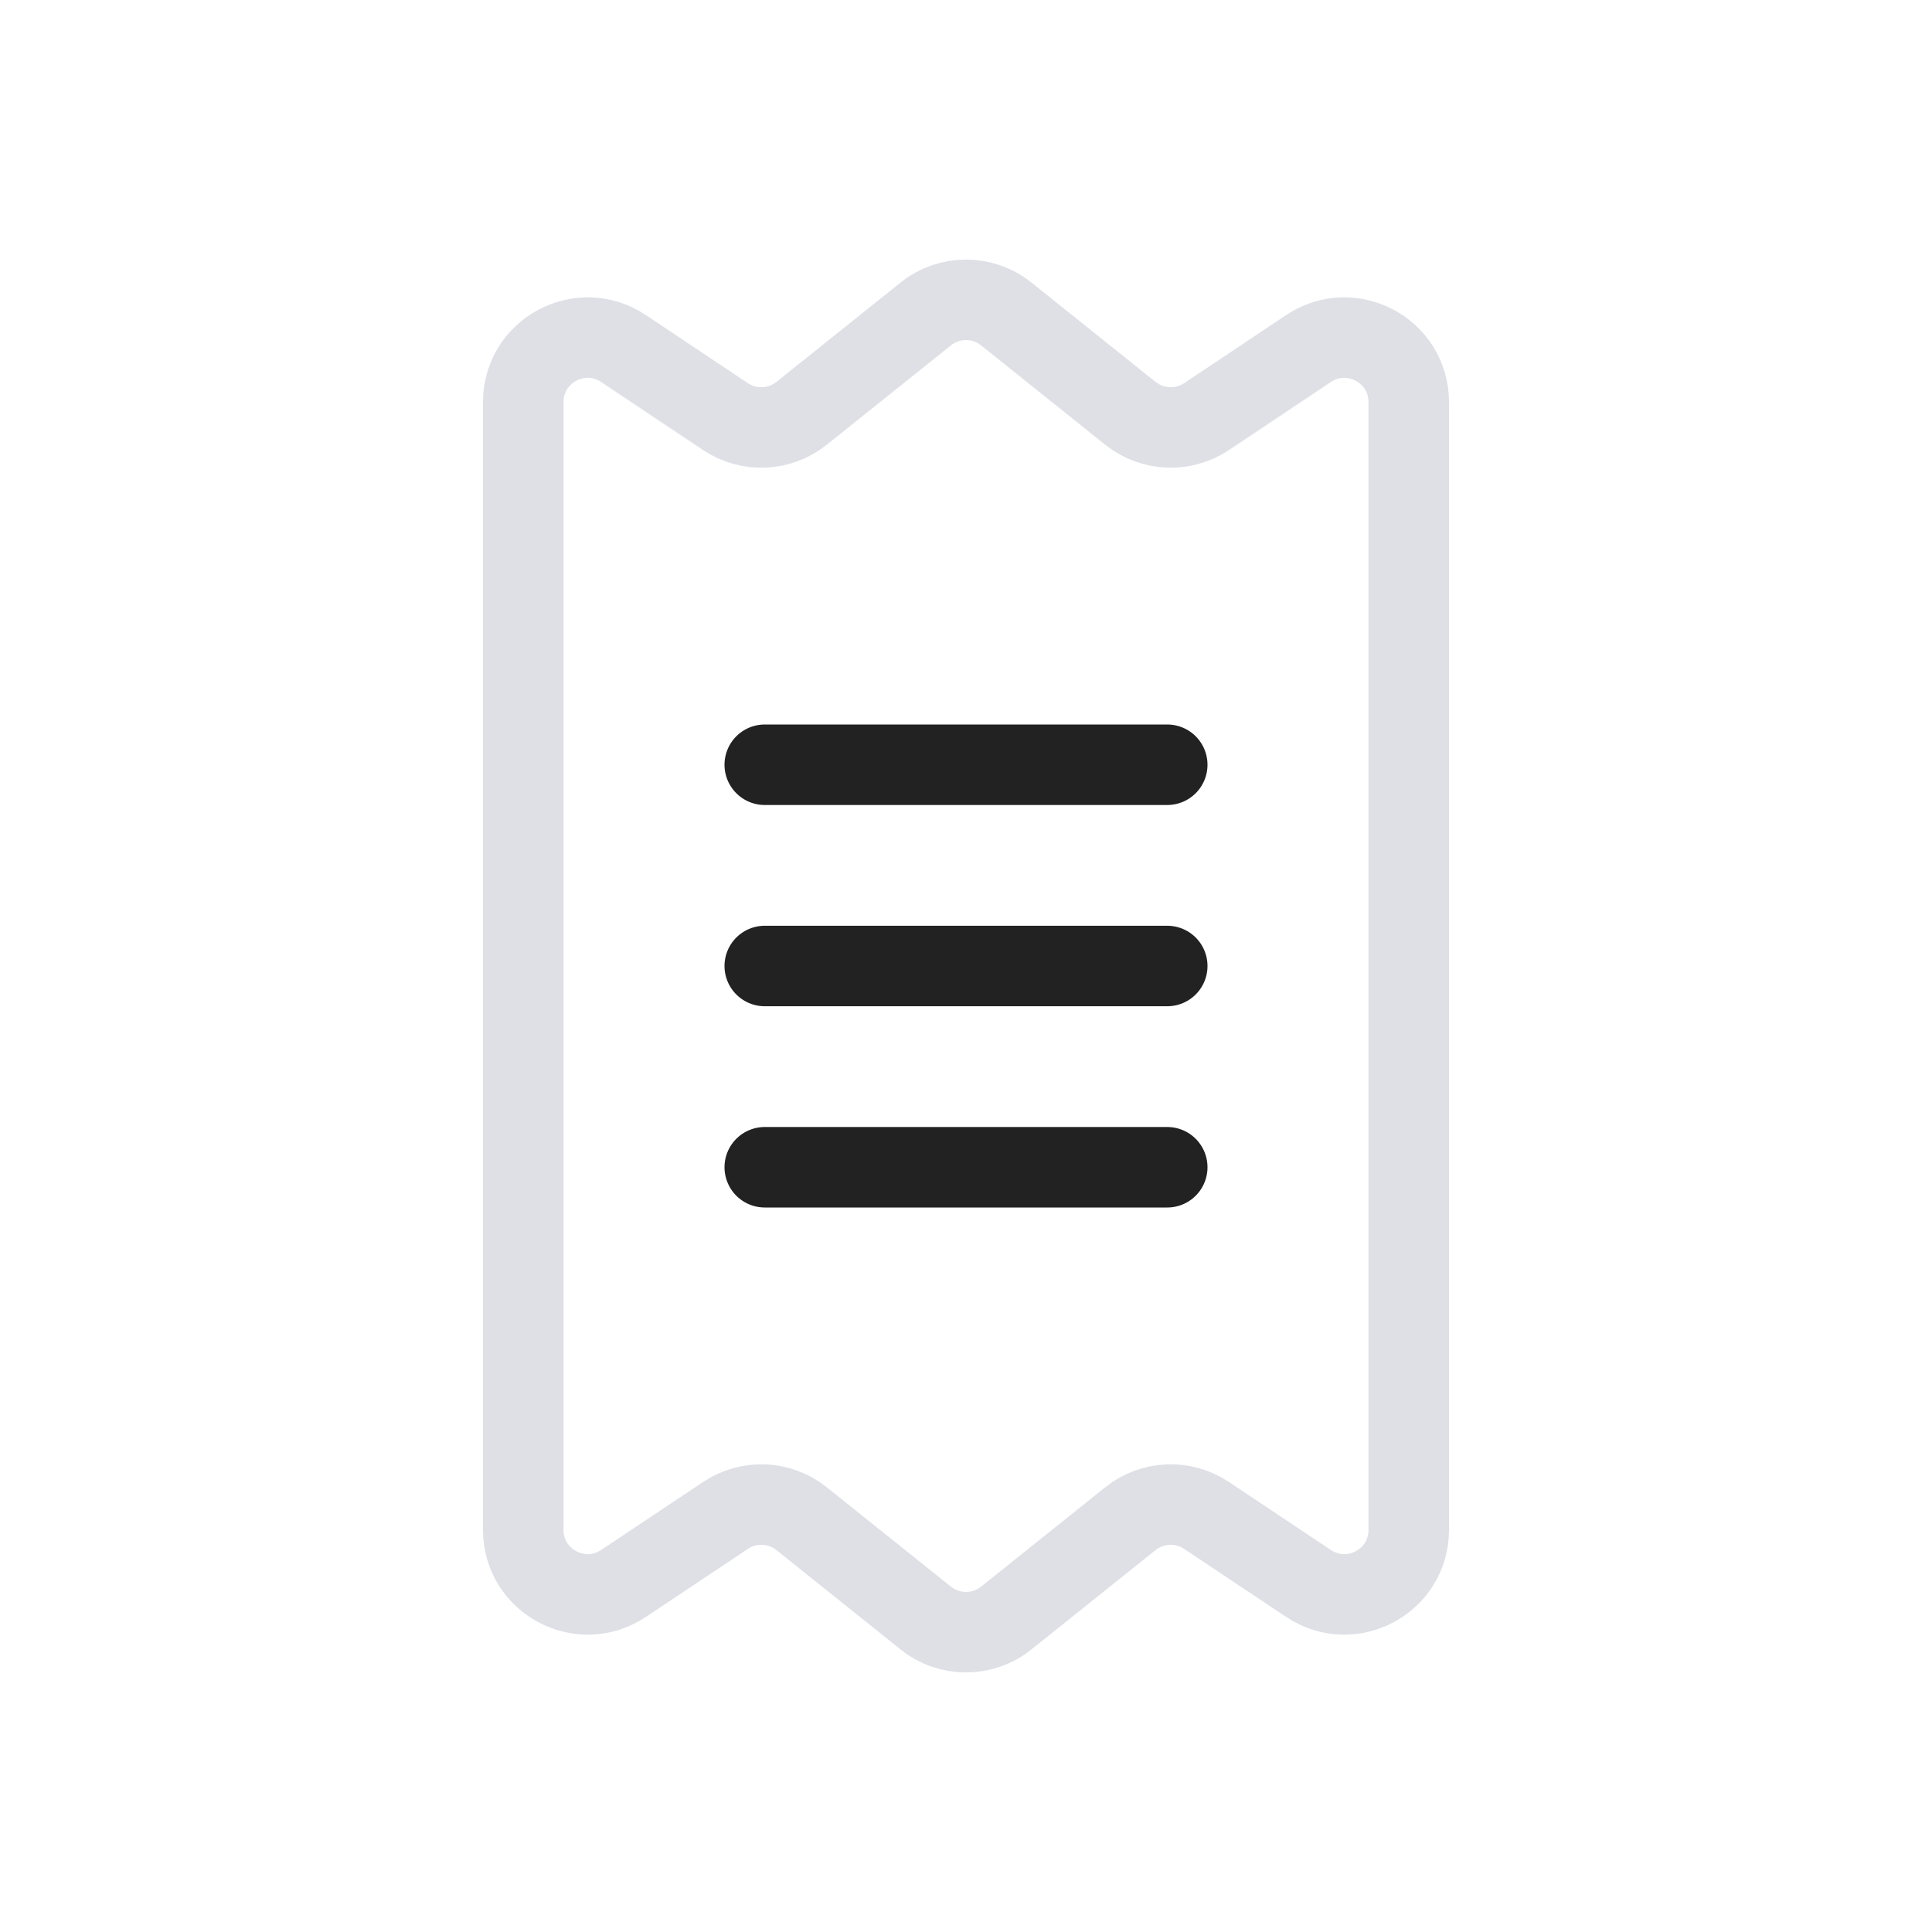 <svg width="48" height="48" viewBox="0 0 24 24" fill="none" xmlns="http://www.w3.org/2000/svg">
<path d="M17.5 19.005V4.995C17.5 4.356 16.788 3.975 16.256 4.329L14.987 5.176C14.697 5.369 14.315 5.352 14.043 5.135L12.5 3.9C12.208 3.666 11.792 3.666 11.5 3.9L9.957 5.135C9.685 5.352 9.303 5.369 9.013 5.176L7.744 4.329C7.212 3.975 6.5 4.356 6.5 4.995V19.005C6.5 19.644 7.212 20.025 7.744 19.671L9.013 18.825C9.303 18.631 9.685 18.648 9.957 18.865L11.5 20.1C11.792 20.334 12.208 20.334 12.5 20.1L14.043 18.865C14.315 18.648 14.697 18.631 14.987 18.825L16.256 19.671C16.788 20.025 17.5 19.644 17.5 19.005Z" stroke="#7E869E" stroke-opacity="0.25"/>
<path d="M9.5 9.5H14.5" stroke="#222222" stroke-linecap="round"/>
<path d="M9.5 12H14.5" stroke="#222222" stroke-linecap="round"/>
<path d="M9.5 14.5H14.5" stroke="#222222" stroke-linecap="round"/>
</svg>
